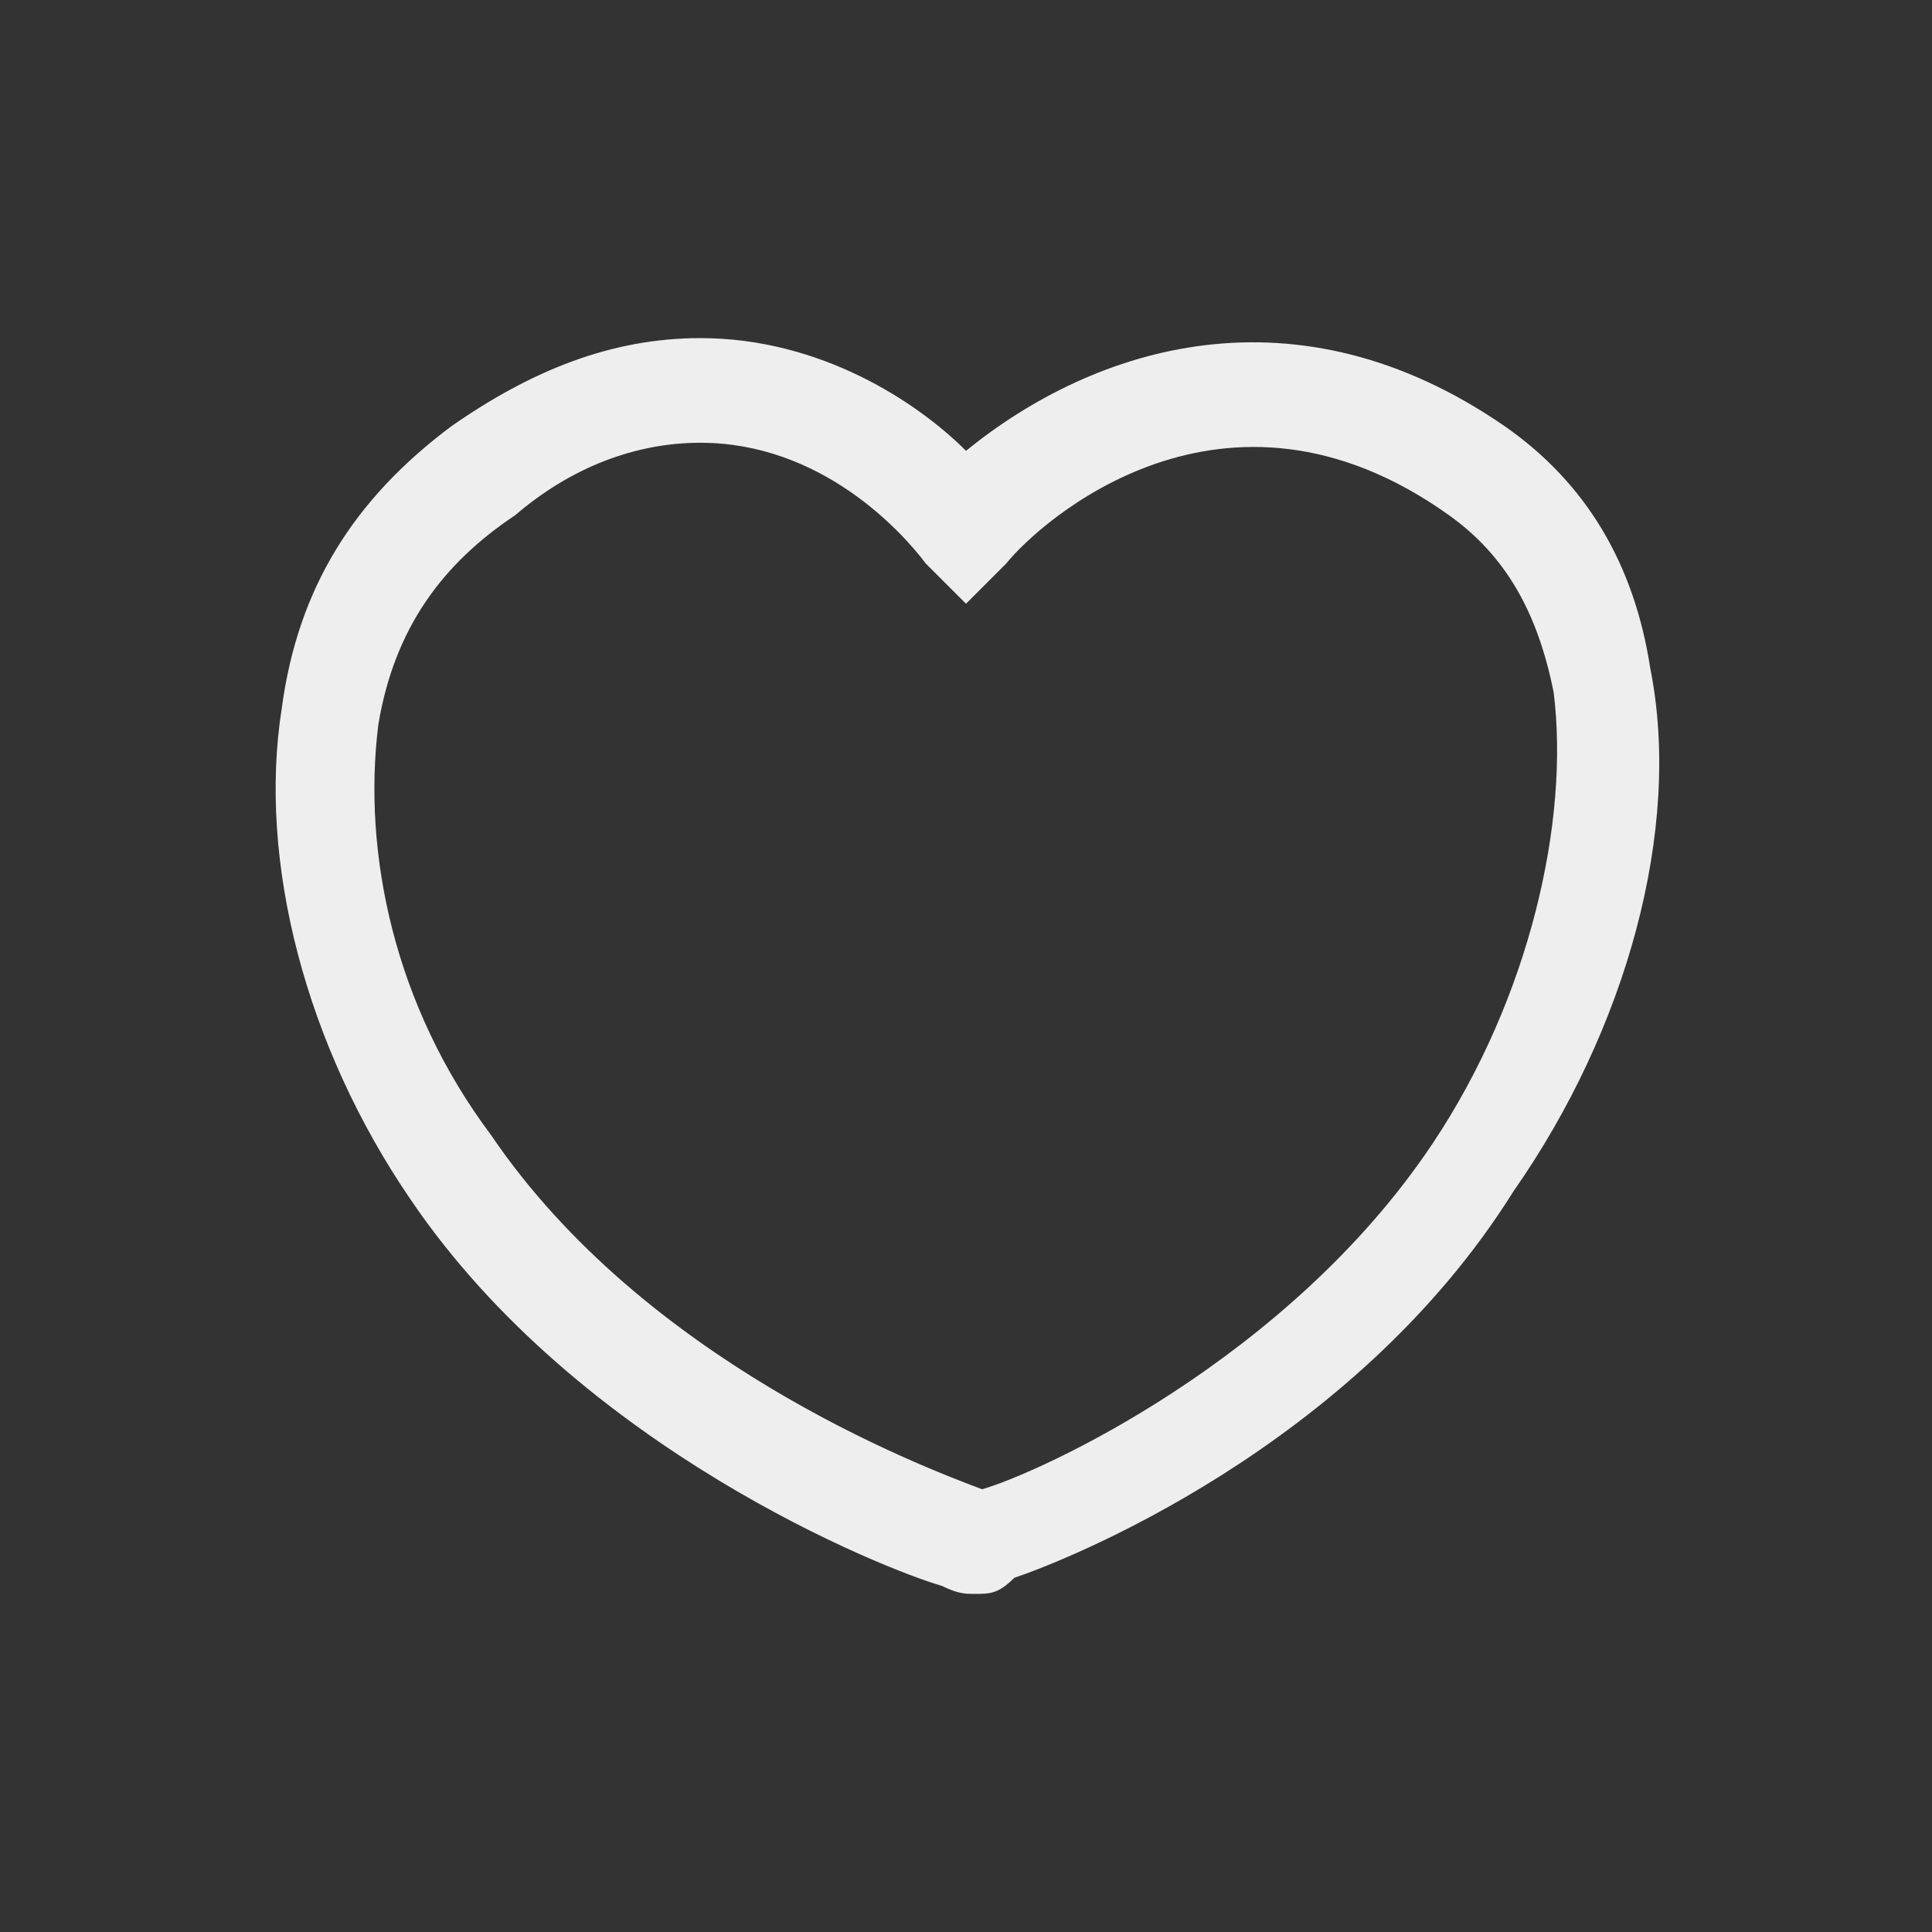 <?xml version="1.0" encoding="utf-8"?>
<!-- Generator: Adobe Illustrator 21.1.0, SVG Export Plug-In . SVG Version: 6.00 Build 0)  -->
<svg version="1.1" id="Layer_1" xmlns="http://www.w3.org/2000/svg" xmlns:xlink="http://www.w3.org/1999/xlink" x="0px" y="0px"
	 viewBox="0 0 24 24" style="enable-background:new 0 0 24 24;" xml:space="preserve">
<rect x="0" y="0" width="24" height="24" fill="#333333" stroke="none"/>
<style type="text/css">
	.st0{fill:#BF006B;}
	.st1{fill:#BBB7BC;}
	.st2{fill:#EEEEEE;}
	.st3{fill:#FFFFFF;}
	.st4{fill:none;stroke:#FFFFFF;stroke-miterlimit:10;}
	.st5{fill:#FFFFFF;stroke:#333333;stroke-width:2;stroke-miterlimit:10;}
	.st6{fill:#FFFFFF;stroke:#000000;stroke-width:3;stroke-miterlimit:10;}
	.st7{clip-path:url(#SVGID_2_);fill:#EEEEEE;}
	.st8{fill:#500130;}
	.st9{fill:none;stroke:#EEEEEE;stroke-width:2;stroke-miterlimit:10;}
	.st10{fill:none;stroke:#EEEEEE;stroke-miterlimit:10;}
	.st11{fill:none;stroke:#A6A6A6;stroke-width:1.097;stroke-miterlimit:10;}
	.st12{fill:none;stroke:#8B848D;stroke-width:1.2;stroke-miterlimit:10;}
	.st13{fill:none;stroke:#231F20;stroke-width:3;stroke-miterlimit:10;}
	.st14{fill:#231F20;stroke:#FFFFFF;stroke-width:2;stroke-miterlimit:10;}
	.st15{fill:none;}
	.st16{fill:#231F20;}
	.st17{fill:#333333;}
	.st18{fill:#BF006B;stroke:#BF006B;stroke-width:0.8;stroke-miterlimit:10;}
	.st19{fill:#030202;}
	.st20{fill:#6E6E6E;}
	.st21{fill:none;stroke:#BF006B;stroke-width:2;stroke-miterlimit:10;}
	.st22{fill:#636363;}
	.st23{fill:none;stroke:#C0006B;stroke-width:2;stroke-miterlimit:10;}
</style>
<g>
	<g>
		<g>
			<path class="st2" d="M12.1,19.8c-0.1,0-0.2,0-0.4-0.1C11,19.5,7.2,18,5.1,14.9C3.8,13,3.2,10.7,3.5,8.8c0.2-1.5,0.9-2.6,2.1-3.5
				c1-0.7,2-1.1,3.1-1.1c1.5,0,2.7,0.8,3.3,1.4c1.6-1.3,4.1-2.1,6.7-0.3c1,0.7,1.6,1.7,1.8,3c0.4,2-0.3,4.5-1.7,6.5
				c-2,3.2-5.6,4.6-6.2,4.8C12.4,19.8,12.3,19.8,12.1,19.8z M8.7,5.5c-0.8,0-1.6,0.3-2.3,0.9C5.5,7,4.9,7.8,4.7,9
				c-0.2,1.6,0.2,3.5,1.4,5.1c1.9,2.8,5.3,4.1,6.1,4.4c0.7-0.2,3.8-1.6,5.6-4.3c1.2-1.8,1.7-4,1.5-5.6c-0.2-1-0.6-1.7-1.3-2.2
				c-2.8-2-5.1,0.1-5.5,0.6L12,7.5L11.5,7C11.2,6.6,10.2,5.5,8.7,5.5z"/>
		</g>
	</g>
</g>
</svg>
